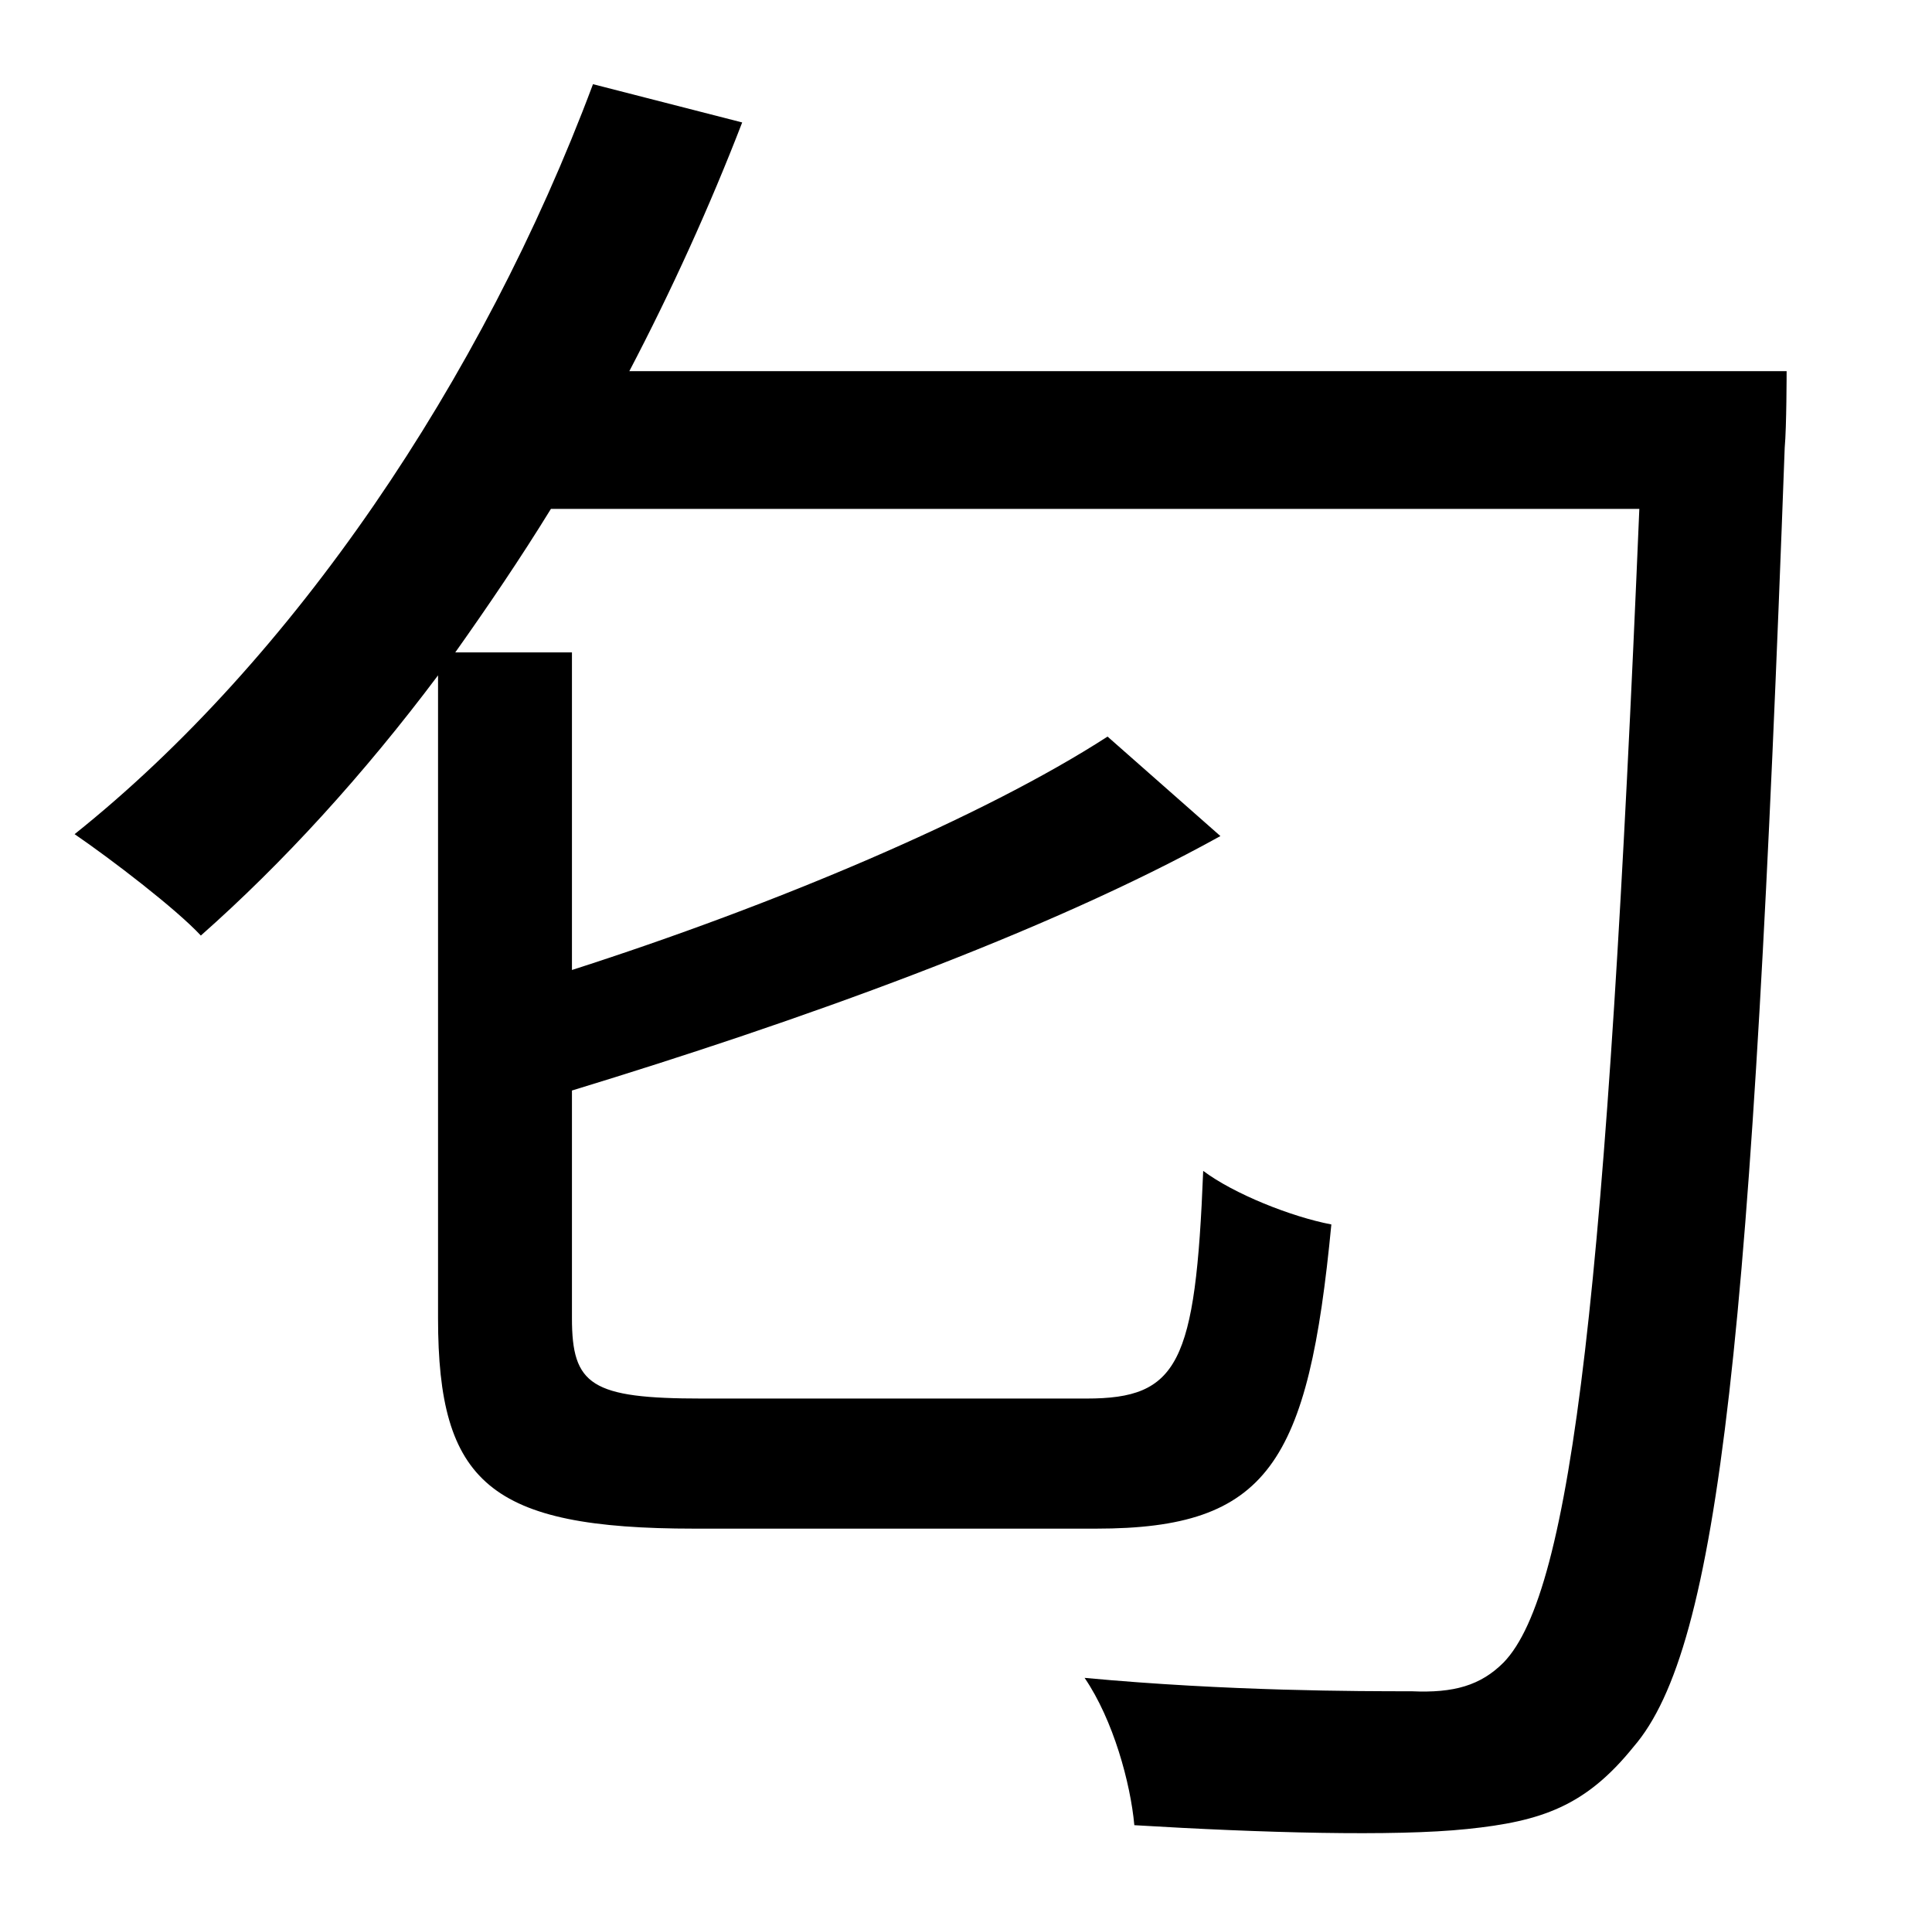 <?xml version="1.0" standalone="no"?>
<!DOCTYPE svg PUBLIC "-//W3C//DTD SVG 1.1//EN" "http://www.w3.org/Graphics/SVG/1.1/DTD/svg11.dtd" >
<svg xmlns="http://www.w3.org/2000/svg" xmlns:xlink="http://www.w3.org/1999/xlink" version="1.1" viewBox="-10 0 1010 1000">
   <path fill="currentColor"
d="M319 194h605s0 29 -1 40c-17 464 -34 627 -79 679c-25 31 -48 39 -87 43c-38 4 -108 2 -174 -2c-2 -22 -11 -55 -26 -77c75 7 144 7 171 7c22 1 36 -3 48 -15c36 -37 54 -197 71 -603h-569c-16 26 -33 51 -50 75h61v166c106 -34 215 -80 280 -122l59 52
c-92 51 -221 97 -339 133v119c0 35 10 42 68 42h201c48 0 57 -18 61 -119c16 12 46 24 67 28c-12 125 -33 159 -123 159h-210c-107 0 -134 -24 -134 -110v-336c-39 52 -81 98 -124 136c-13 -14 -47 -40 -66 -53c114 -91 213 -237 271 -392l78 20c-17 44 -37 88 -59 130z" />
</svg>
